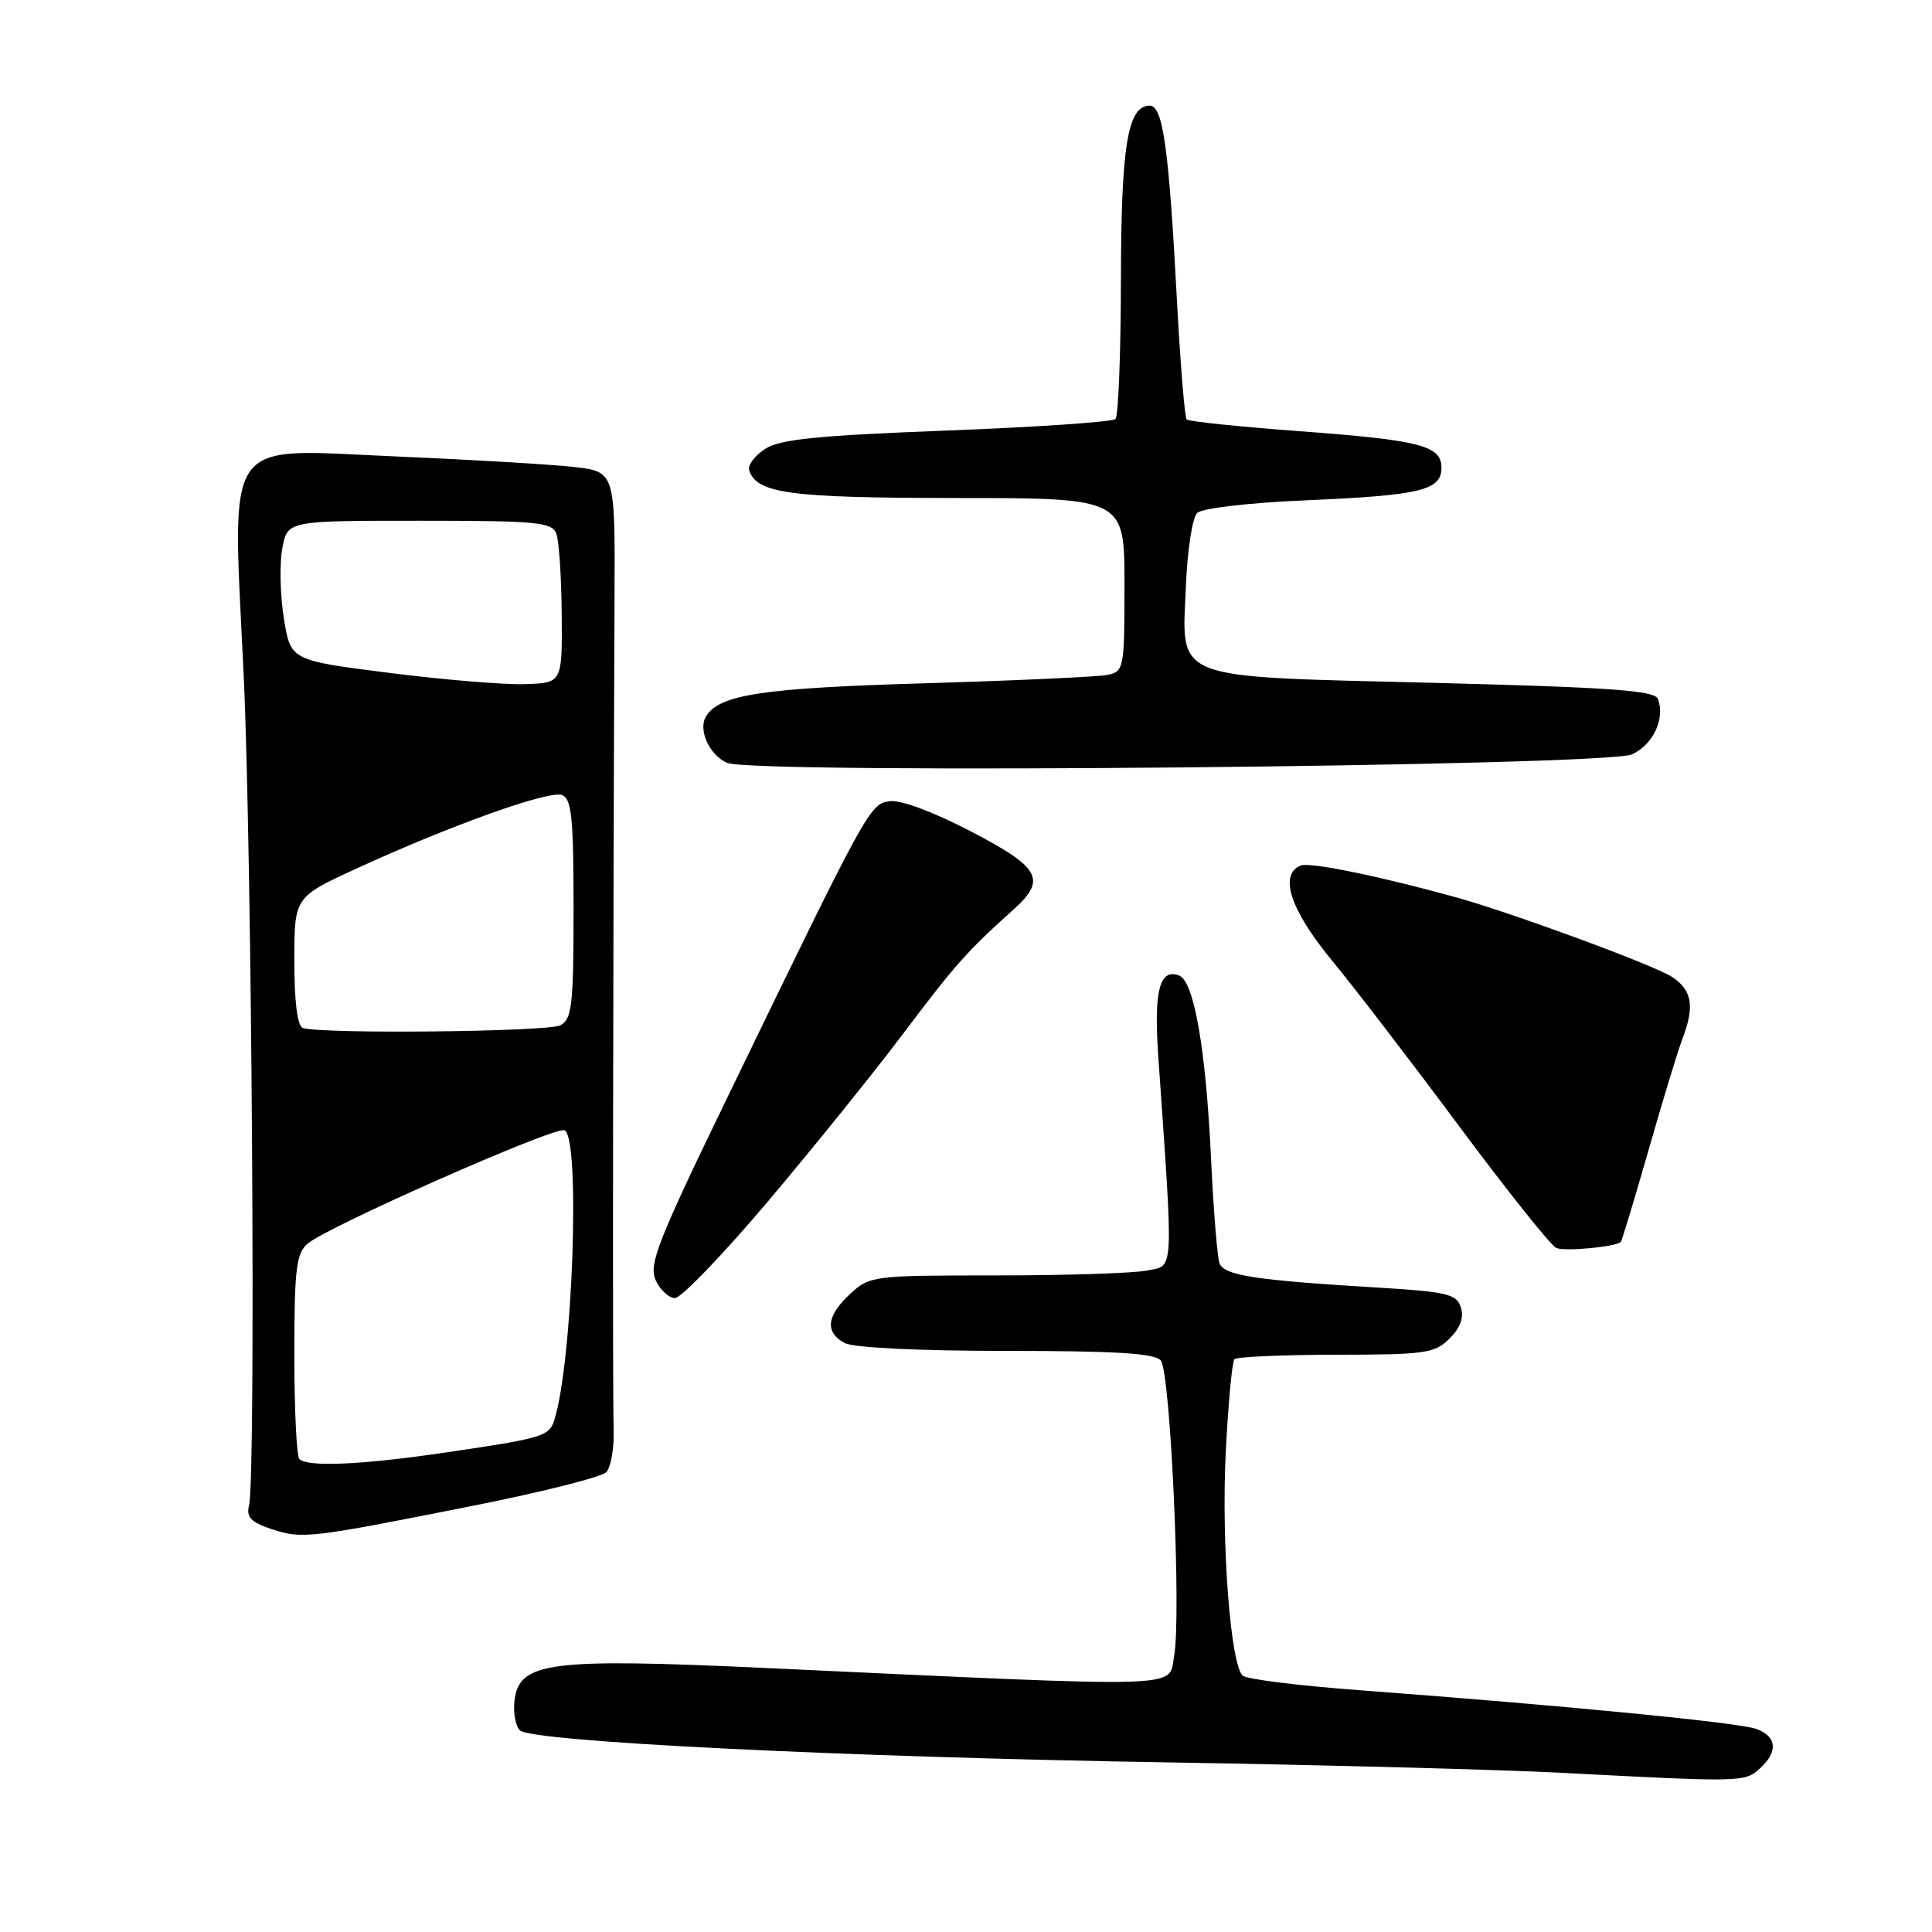 <?xml version="1.0" encoding="UTF-8" standalone="no"?>
<!DOCTYPE svg PUBLIC "-//W3C//DTD SVG 1.1//EN" "http://www.w3.org/Graphics/SVG/1.1/DTD/svg11.dtd" >
<svg xmlns="http://www.w3.org/2000/svg" xmlns:xlink="http://www.w3.org/1999/xlink" version="1.1" viewBox="0 0 256 256">
 <g >
 <path fill="currentColor"
d=" M 233.17 234.35 C 235.63 232.12 235.47 230.13 232.75 229.10 C 230.51 228.26 207.52 226.01 180.00 223.95 C 172.03 223.36 165.12 222.49 164.65 222.03 C 163.04 220.45 161.83 204.47 162.41 192.58 C 162.74 186.03 163.26 180.41 163.57 180.10 C 163.88 179.78 169.94 179.52 177.04 179.51 C 188.86 179.50 190.12 179.32 192.07 177.37 C 193.50 175.95 194.00 174.57 193.57 173.23 C 193.01 171.46 191.76 171.16 182.22 170.59 C 166.28 169.63 162.22 169.00 161.60 167.41 C 161.30 166.62 160.80 160.47 160.48 153.74 C 159.80 139.09 158.23 130.03 156.24 129.26 C 153.65 128.27 152.87 131.28 153.48 140.00 C 155.51 169.24 155.60 167.63 152.00 168.35 C 150.21 168.71 141.22 169.00 132.02 169.00 C 115.65 169.00 115.24 169.05 112.65 171.45 C 109.51 174.36 109.27 176.54 111.93 177.96 C 113.08 178.58 121.82 179.00 133.31 179.00 C 147.80 179.00 153.02 179.32 153.81 180.27 C 155.10 181.82 156.56 214.22 155.57 219.47 C 154.77 223.75 158.14 223.65 101.50 221.02 C 72.71 219.69 68.76 220.20 68.17 225.37 C 67.99 226.95 68.31 228.71 68.88 229.28 C 70.38 230.78 111.61 232.82 155.00 233.53 C 175.62 233.87 199.03 234.49 207.00 234.91 C 230.84 236.16 231.18 236.15 233.17 234.35 Z  M 62.83 199.49 C 71.81 197.71 79.68 195.72 80.32 195.08 C 80.96 194.44 81.41 191.79 81.31 189.21 C 81.16 185.07 81.22 126.86 81.43 79.00 C 81.50 62.50 81.50 62.50 76.00 61.87 C 72.97 61.53 62.29 60.90 52.26 60.47 C 29.24 59.50 30.78 57.25 32.29 89.50 C 33.38 112.82 33.92 195.85 33.00 199.48 C 32.61 201.03 33.24 201.70 36.00 202.62 C 40.03 203.95 40.93 203.85 62.83 199.49 Z  M 101.71 159.25 C 107.64 152.23 115.72 142.22 119.65 137.00 C 126.52 127.87 128.19 125.99 134.25 120.56 C 138.74 116.54 137.89 114.98 128.64 110.16 C 123.71 107.59 119.32 105.96 117.90 106.16 C 115.24 106.54 115.05 106.89 96.40 145.38 C 87.15 164.45 85.93 167.56 86.88 169.63 C 87.47 170.93 88.62 172.00 89.44 172.00 C 90.25 172.00 95.78 166.26 101.71 159.25 Z  M 214.77 164.56 C 214.91 164.42 216.56 158.94 218.44 152.40 C 220.31 145.85 222.32 139.23 222.92 137.68 C 224.58 133.35 224.22 131.19 221.54 129.44 C 219.20 127.90 200.39 120.97 193.00 118.92 C 182.91 116.12 173.62 114.21 172.39 114.68 C 169.41 115.82 170.95 120.55 176.47 127.24 C 179.47 130.88 187.10 140.82 193.42 149.33 C 199.75 157.84 205.50 165.05 206.21 165.36 C 207.36 165.85 214.09 165.22 214.77 164.56 Z  M 216.27 99.95 C 219.07 98.65 220.67 95.19 219.68 92.61 C 219.25 91.49 213.45 91.08 189.94 90.48 C 154.71 89.59 156.61 90.34 157.15 77.45 C 157.34 72.86 158.00 68.60 158.62 67.98 C 159.26 67.34 165.38 66.62 173.12 66.29 C 188.19 65.64 191.00 64.97 191.00 62.00 C 191.00 59.04 188.26 58.33 172.12 57.13 C 164.20 56.54 157.51 55.85 157.24 55.58 C 156.98 55.31 156.40 48.21 155.95 39.80 C 154.88 19.59 154.10 14.00 152.35 14.00 C 149.42 14.00 148.55 19.28 148.53 37.16 C 148.51 46.88 148.19 55.14 147.81 55.52 C 147.43 55.91 137.38 56.59 125.48 57.05 C 108.19 57.71 103.34 58.20 101.36 59.50 C 99.99 60.40 99.05 61.66 99.27 62.31 C 100.28 65.40 104.58 65.97 126.75 65.99 C 149.00 66.00 149.00 66.00 149.00 77.48 C 149.00 88.58 148.93 88.98 146.75 89.43 C 145.51 89.68 134.60 90.18 122.50 90.54 C 101.06 91.17 95.33 92.03 93.56 94.91 C 92.46 96.68 93.98 100.04 96.34 101.08 C 99.84 102.61 212.83 101.55 216.27 99.95 Z  M 39.67 193.33 C 39.30 192.97 39.00 186.74 39.00 179.49 C 39.00 168.18 39.25 166.10 40.75 164.80 C 43.35 162.55 73.37 149.29 74.78 149.76 C 76.94 150.48 75.90 180.45 73.45 188.16 C 72.76 190.32 71.94 190.57 59.07 192.46 C 47.97 194.10 40.76 194.42 39.67 193.33 Z  M 40.14 136.21 C 39.41 135.97 39.00 132.80 39.00 127.35 C 39.00 118.87 39.00 118.87 47.25 115.08 C 59.78 109.33 72.75 104.69 74.47 105.35 C 75.75 105.84 76.00 108.33 76.00 120.43 C 76.00 133.22 75.79 135.04 74.25 135.86 C 72.61 136.72 42.61 137.04 40.14 136.21 Z  M 51.50 89.15 C 38.50 87.50 38.50 87.50 37.61 81.90 C 37.12 78.82 37.03 74.66 37.41 72.65 C 38.09 69.00 38.09 69.00 55.58 69.00 C 71.06 69.00 73.14 69.19 73.71 70.69 C 74.07 71.62 74.39 76.45 74.43 81.44 C 74.50 90.50 74.50 90.50 69.50 90.65 C 66.75 90.74 58.65 90.06 51.50 89.15 Z "/>
</g>
</svg>